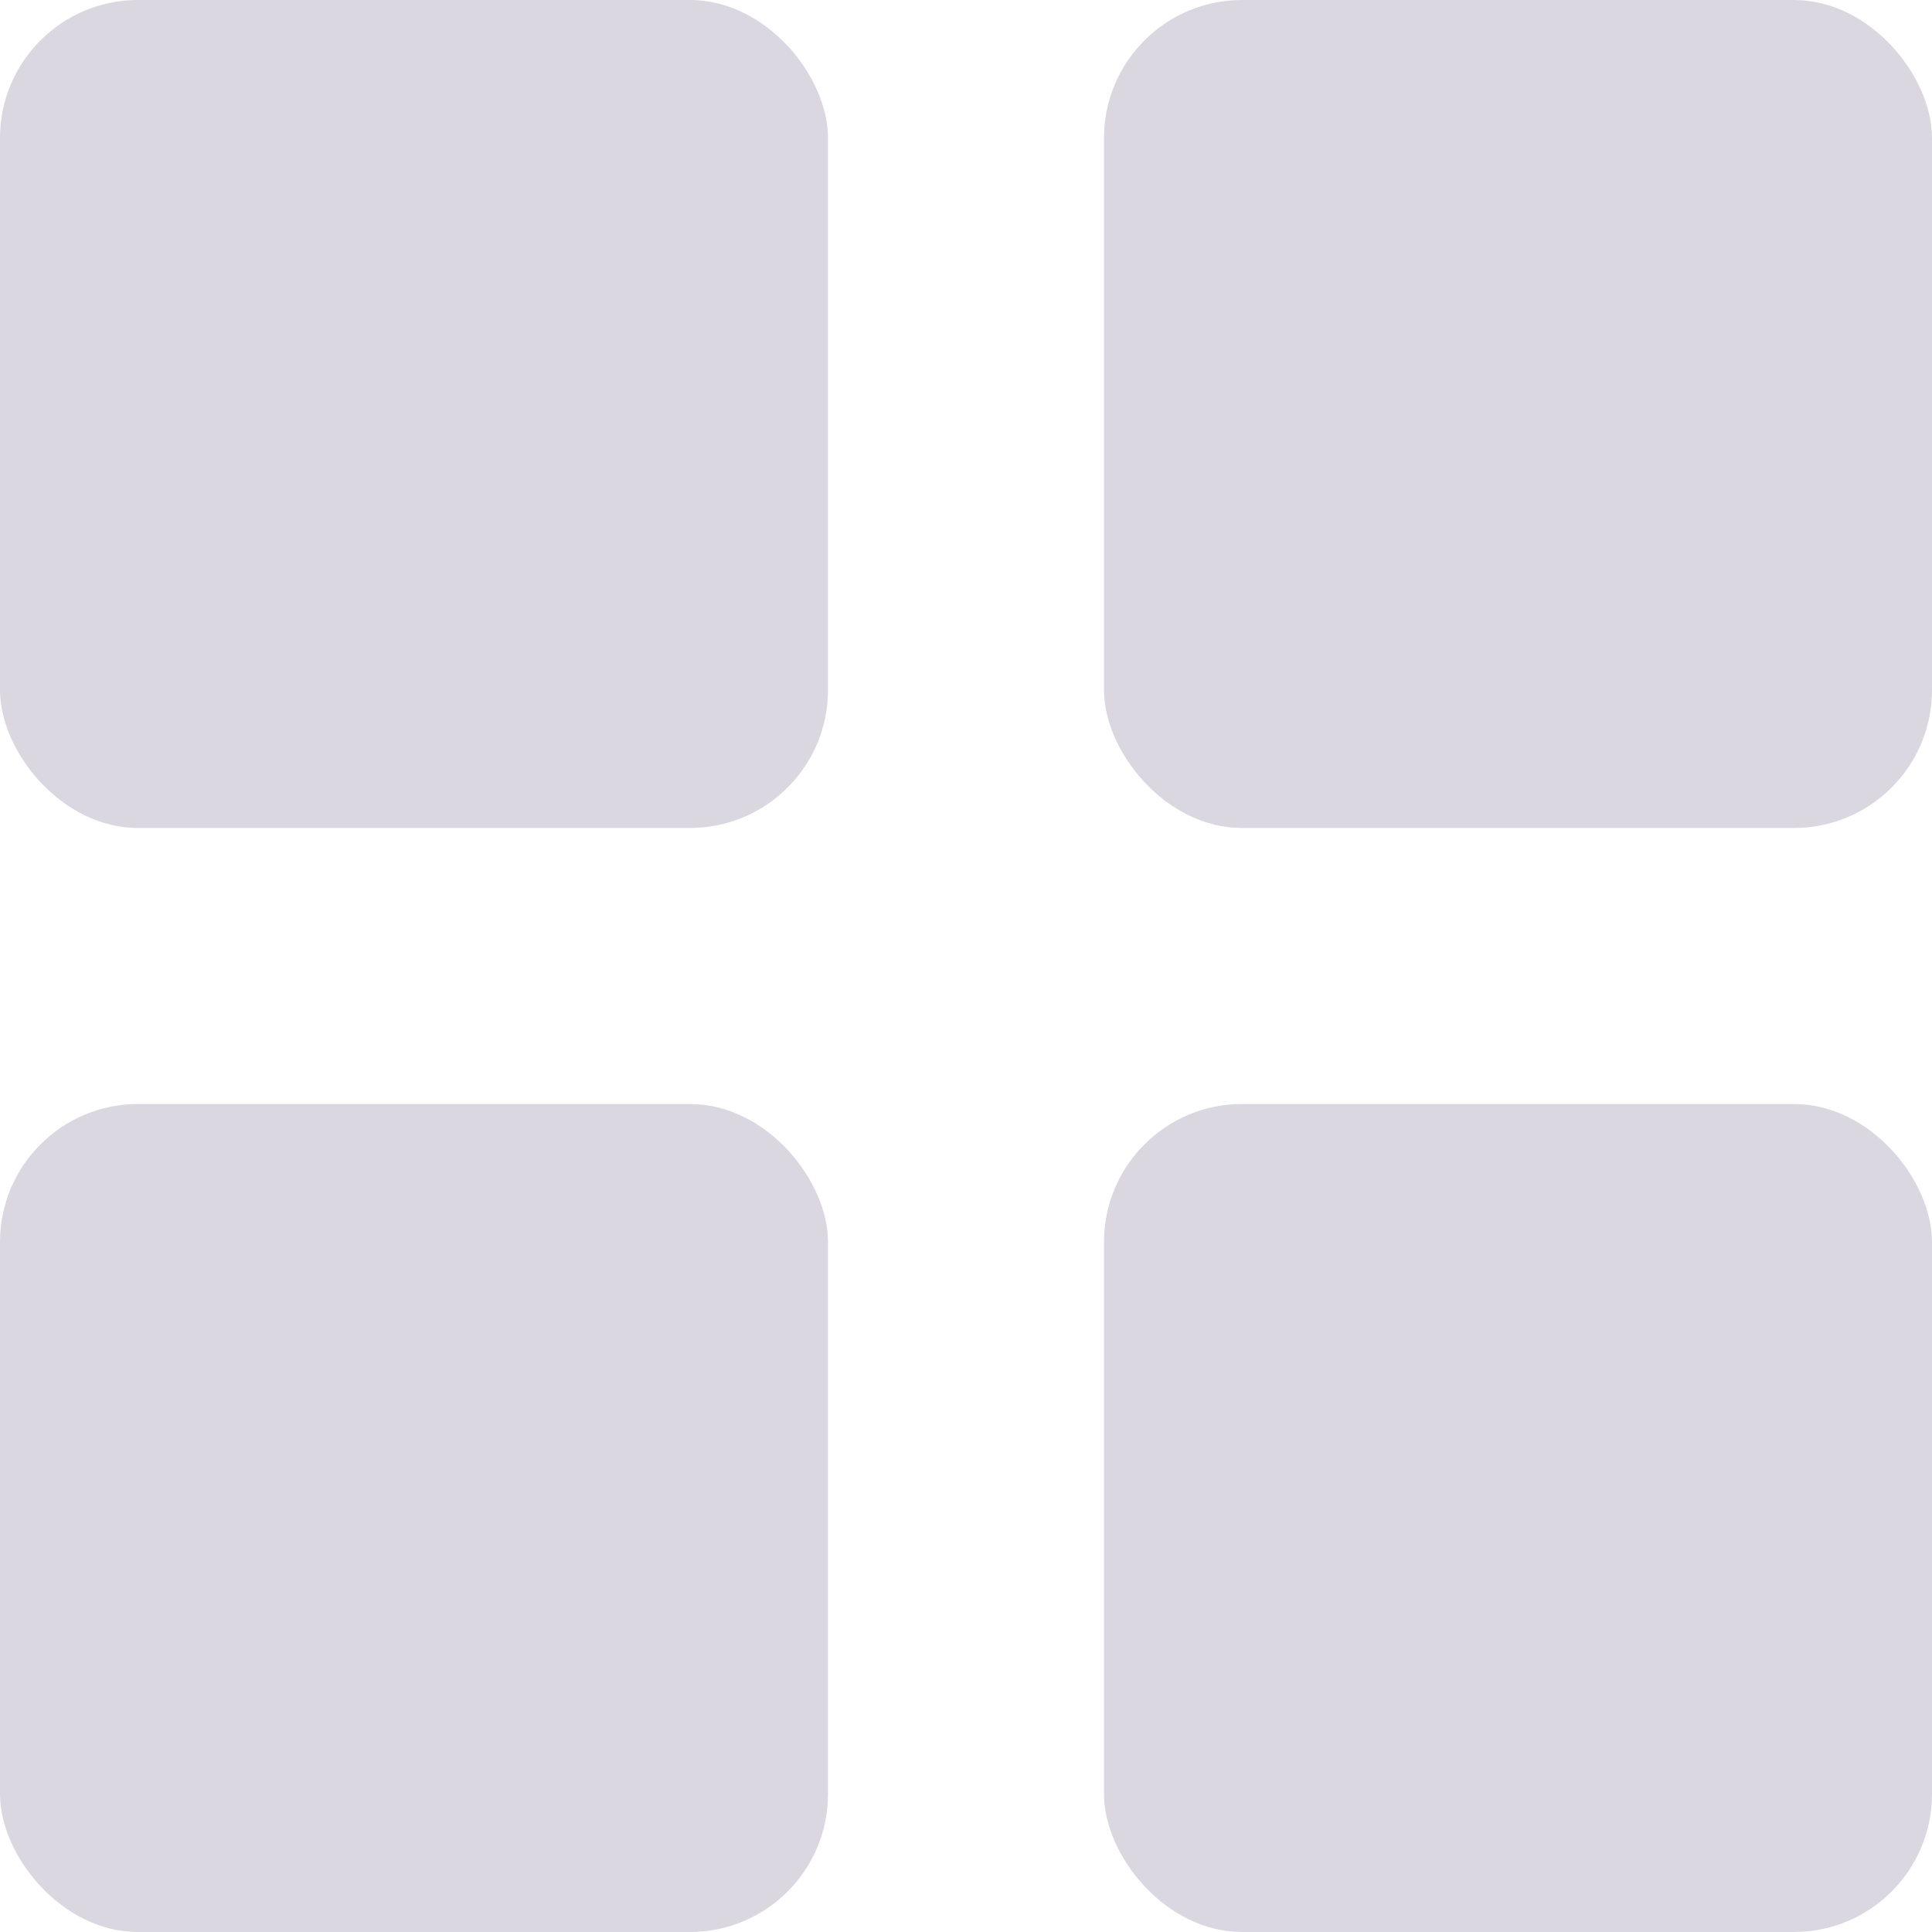 <svg width="14" height="14" viewBox="0 0 14 14" fill="none" xmlns="http://www.w3.org/2000/svg">
<rect width="6" height="6" rx="1" fill="#DBD7E0"/>
<rect x="8" width="6" height="6" rx="1" fill="#DBD7E0"/>
<rect y="8" width="6" height="6" rx="1" fill="#DBD7E0"/>
<rect x="8" y="8" width="6" height="6" rx="1" fill="#DBD7E0"/>
</svg>
